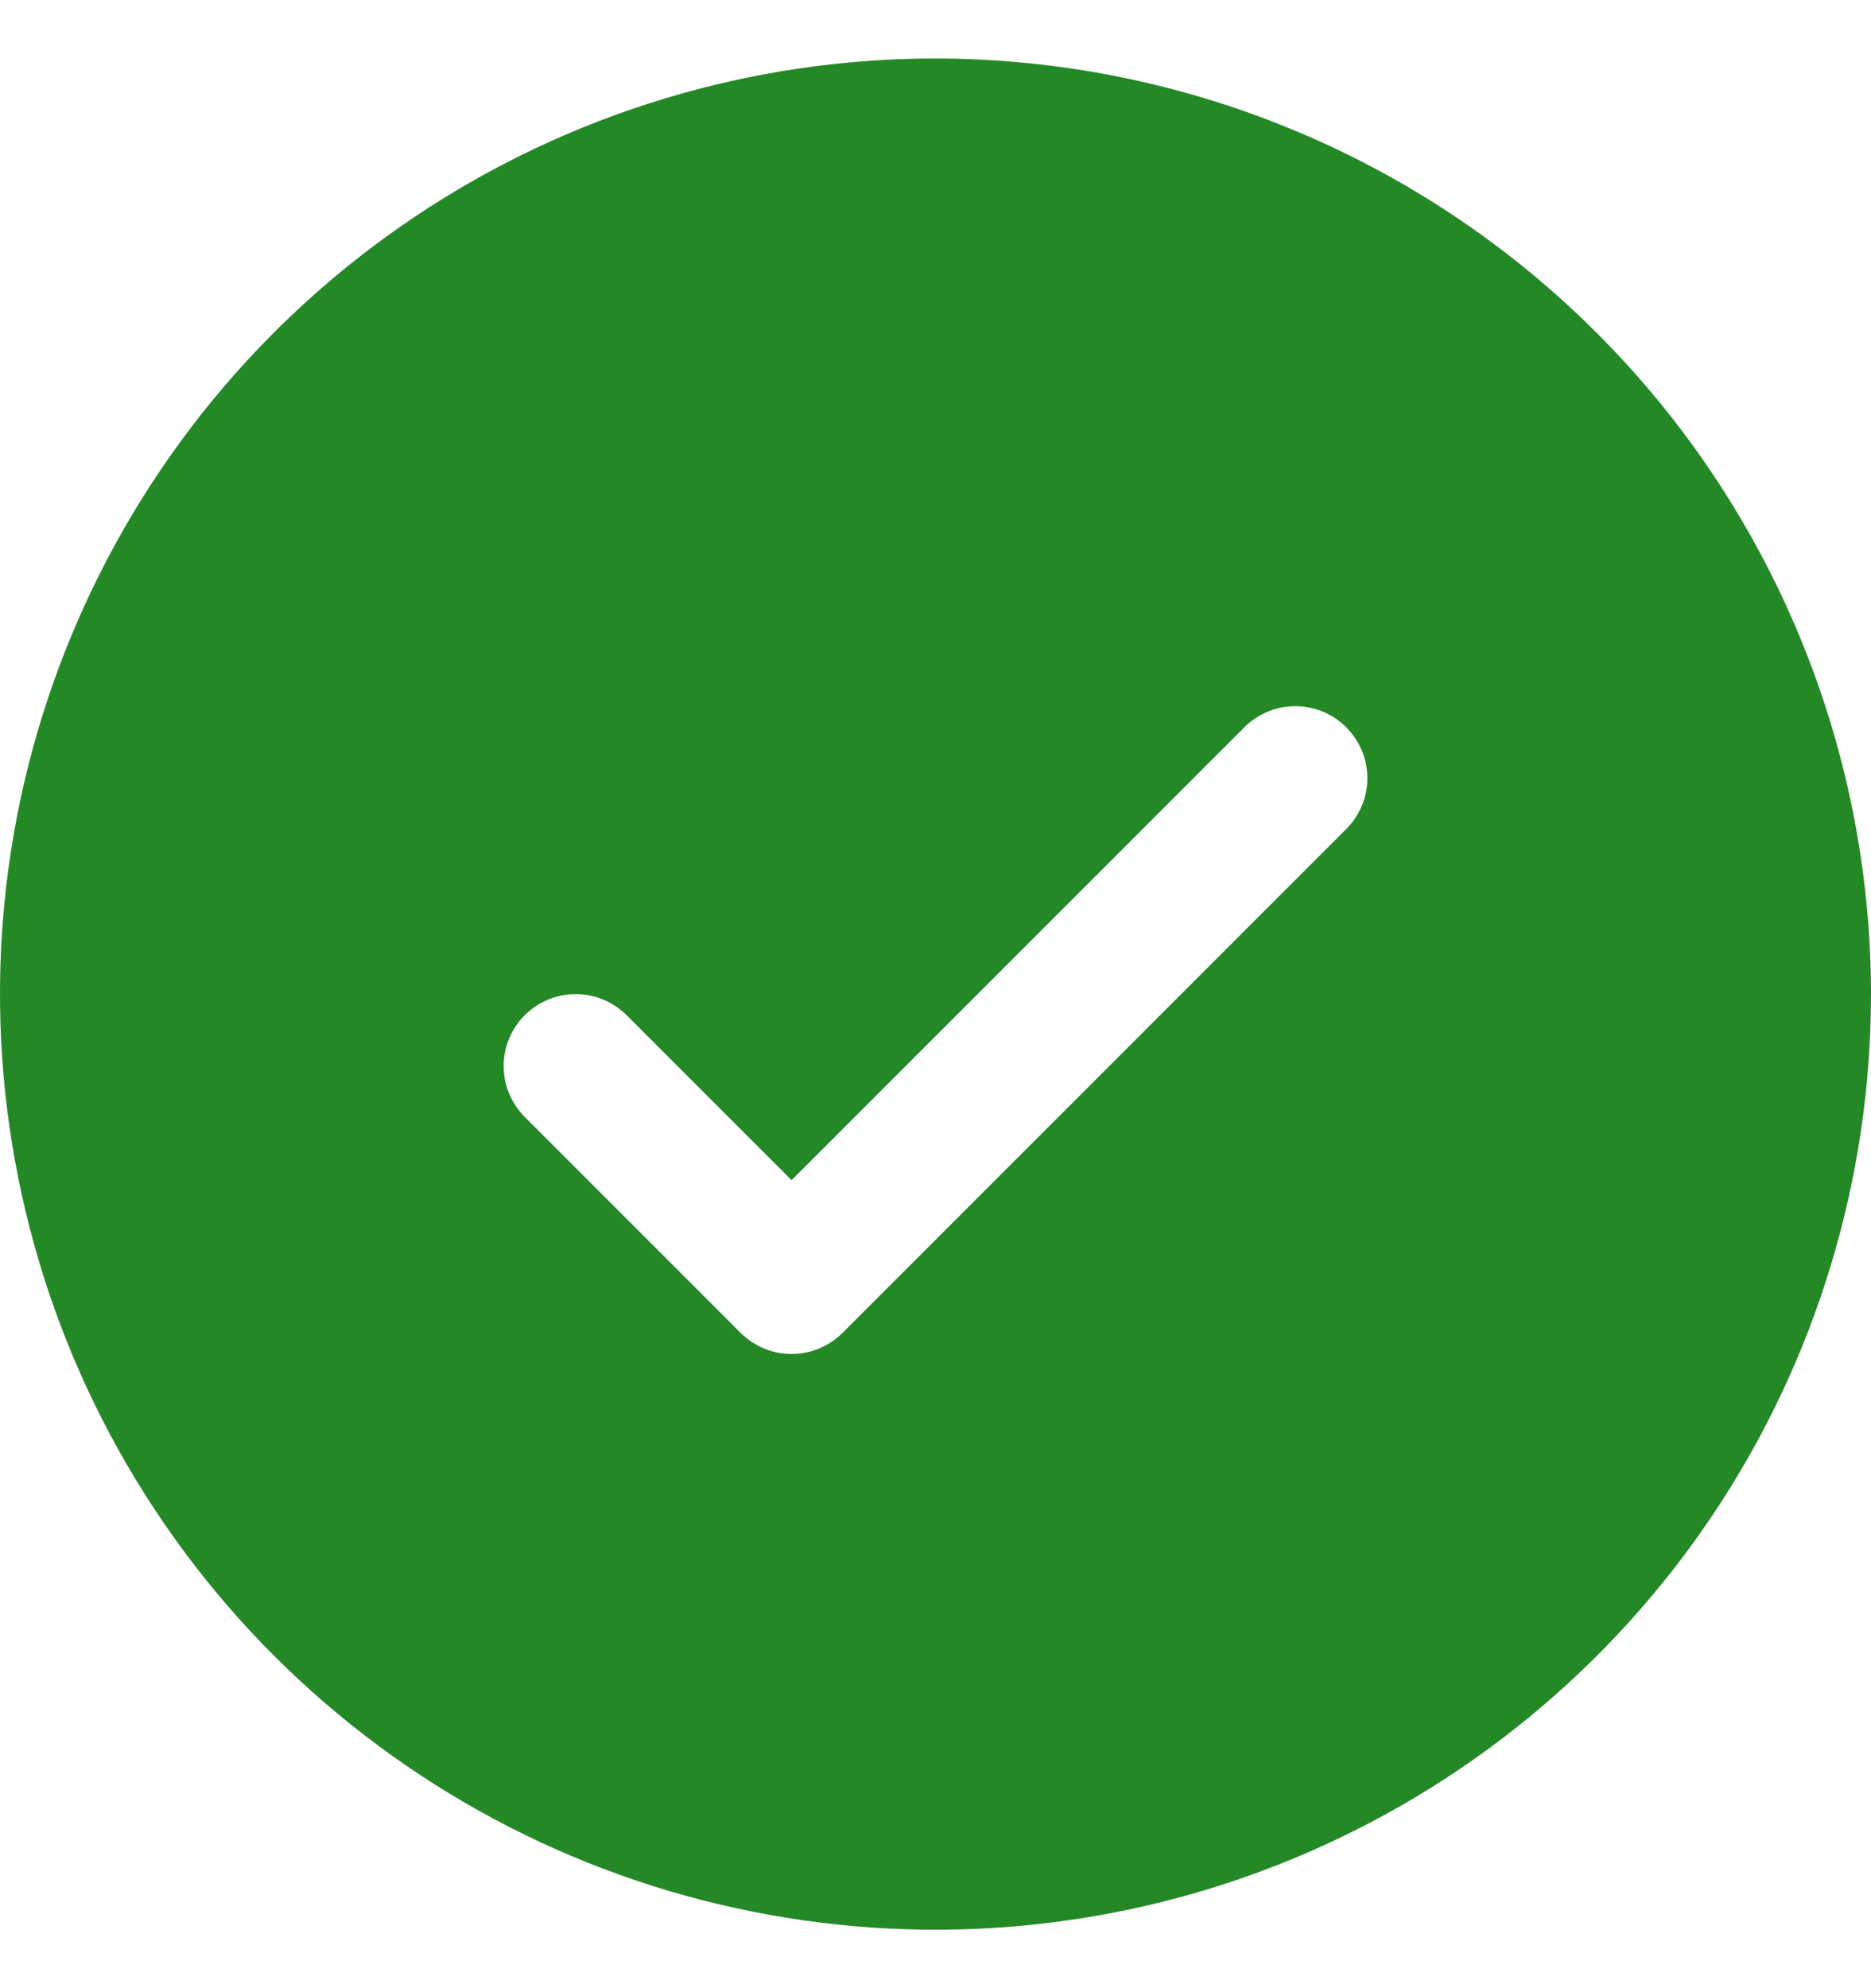 <svg width="16" height="17" viewBox="0 0 16 17" fill="none" xmlns="http://www.w3.org/2000/svg">
<path d="M8 0.5C6.418 0.5 4.871 0.969 3.555 1.848C2.24 2.727 1.214 3.977 0.609 5.439C0.003 6.9 -0.155 8.509 0.154 10.061C0.462 11.613 1.224 13.038 2.343 14.157C3.462 15.276 4.887 16.038 6.439 16.346C7.991 16.655 9.6 16.497 11.062 15.891C12.523 15.286 13.773 14.26 14.652 12.945C15.531 11.629 16 10.082 16 8.5C15.998 6.379 15.154 4.345 13.654 2.846C12.155 1.346 10.121 0.502 8 0.5ZM11.512 7.089L7.205 11.397C7.147 11.454 7.08 11.499 7.005 11.53C6.93 11.562 6.85 11.577 6.769 11.577C6.688 11.577 6.608 11.562 6.534 11.53C6.459 11.499 6.391 11.454 6.334 11.397L4.488 9.551C4.372 9.435 4.307 9.279 4.307 9.115C4.307 8.952 4.372 8.795 4.488 8.68C4.603 8.565 4.76 8.5 4.923 8.5C5.086 8.5 5.243 8.565 5.358 8.68L6.769 10.091L10.642 6.218C10.699 6.161 10.767 6.116 10.841 6.085C10.916 6.054 10.996 6.038 11.077 6.038C11.158 6.038 11.238 6.054 11.313 6.085C11.387 6.116 11.455 6.161 11.512 6.218C11.569 6.276 11.615 6.344 11.646 6.418C11.677 6.493 11.693 6.573 11.693 6.654C11.693 6.735 11.677 6.815 11.646 6.889C11.615 6.964 11.569 7.032 11.512 7.089Z" fill="#248827"/>
</svg>
